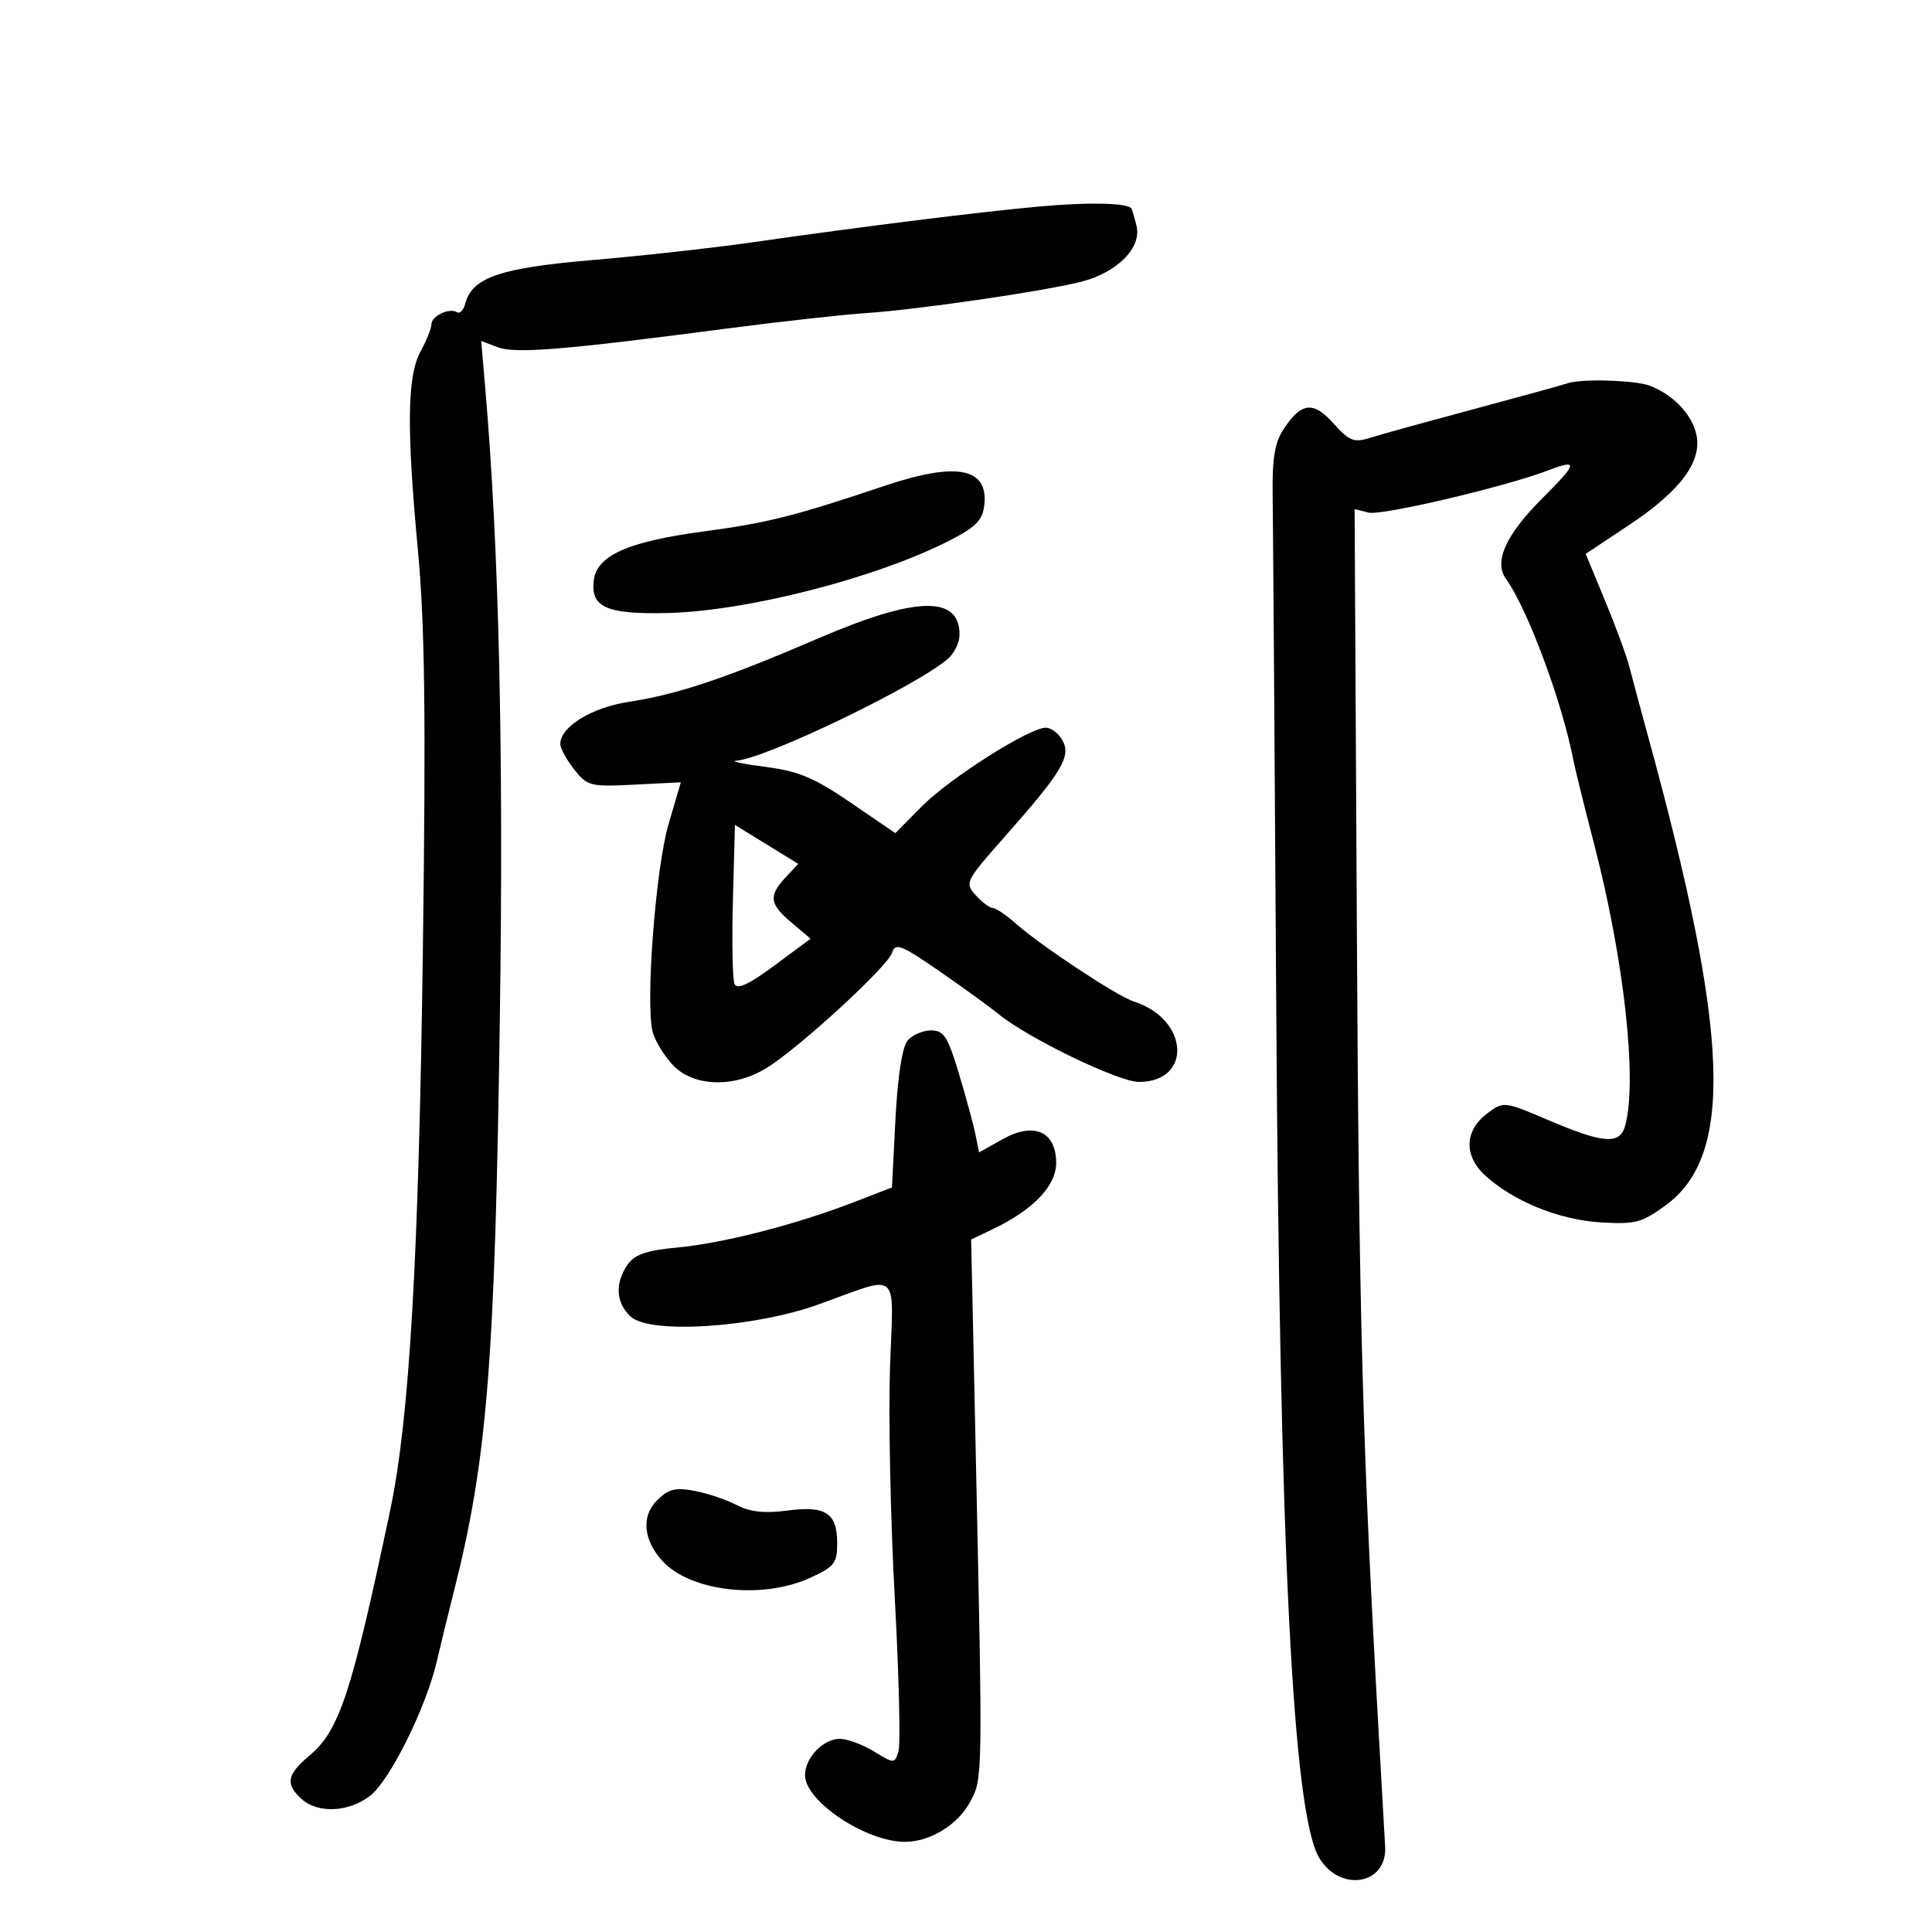 <svg xmlns="http://www.w3.org/2000/svg" width="300" height="300" viewBox="0 0 300 300" version="1.1">
	<path d="M 161.500 32.056 C 152.016 32.913, 134.863 35.053, 116.500 37.670 C 110.450 38.533, 99.393 39.755, 91.928 40.388 C 77.724 41.590, 73.311 43.095, 72.266 47.091 C 71.995 48.128, 71.414 48.756, 70.977 48.486 C 69.780 47.746, 67.001 49.052, 66.994 50.357 C 66.990 50.986, 66.245 52.850, 65.337 54.500 C 63.224 58.339, 63.110 66.308, 64.894 85.466 C 65.973 97.056, 66.147 111.040, 65.664 147.466 C 65.028 195.449, 63.570 220.422, 60.577 234.575 C 54.529 263.180, 52.710 268.690, 48.012 272.643 C 44.534 275.570, 44.275 277.034, 46.829 279.345 C 49.378 281.652, 54.211 281.409, 57.520 278.806 C 60.579 276.399, 66.177 265.091, 67.819 258 C 68.392 255.525, 69.546 250.800, 70.384 247.500 C 75.661 226.725, 76.857 211.854, 77.624 157.500 C 78.206 116.207, 77.475 85.007, 75.345 60.221 L 74.719 52.943 77.278 53.916 C 80.014 54.956, 87.573 54.339, 113 50.999 C 120.975 49.952, 130.650 48.880, 134.500 48.617 C 142.601 48.063, 161.556 45.310, 167.741 43.788 C 173.414 42.393, 177.336 38.474, 176.478 35.056 C 176.126 33.653, 175.761 32.427, 175.667 32.333 C 174.830 31.497, 168.963 31.382, 161.500 32.056 M 243.500 59.493 C 242.950 59.677, 240.025 60.497, 237 61.316 C 218.397 66.349, 215.225 67.222, 212.681 68.008 C 210.240 68.761, 209.491 68.462, 207.088 65.772 C 203.926 62.234, 202.066 62.444, 199.310 66.650 C 197.937 68.745, 197.530 71.220, 197.616 76.954 C 197.678 81.104, 197.929 116.900, 198.175 156.500 C 198.696 240.467, 200.754 281.453, 204.796 288.403 C 207.989 293.893, 215.410 292.716, 215.084 286.772 C 215.016 285.522, 214.577 277.750, 214.108 269.500 C 211.564 224.668, 211.016 204.663, 210.695 144.774 L 210.343 79.048 212.528 79.596 C 214.529 80.099, 233.653 75.608, 240.315 73.072 C 245.148 71.232, 245.031 71.839, 239.482 77.387 C 233.793 83.076, 231.927 87.230, 233.857 89.905 C 237.191 94.524, 242.562 108.968, 244.304 118 C 244.570 119.375, 246.015 125.225, 247.517 131 C 252.182 148.939, 254.262 167.689, 252.370 174.750 C 251.559 177.774, 249.051 177.607, 240.503 173.962 C 233.593 171.015, 233.475 171.001, 231.003 172.838 C 227.430 175.493, 227.242 179.393, 230.539 182.449 C 234.898 186.488, 242.004 189.399, 248.500 189.804 C 253.894 190.141, 254.917 189.875, 258.628 187.171 C 269.277 179.414, 268.586 160.620, 255.956 114.500 C 254.751 110.100, 253.419 105.150, 252.996 103.500 C 252.573 101.850, 250.875 97.239, 249.224 93.253 L 246.221 86.007 253.053 81.465 C 261.033 76.160, 264.416 71.526, 263.377 67.322 C 262.610 64.218, 259.762 61.276, 256.185 59.894 C 253.984 59.044, 245.630 58.779, 243.500 59.493 M 137.500 75.396 C 123.193 80.192, 119.259 81.183, 109.156 82.538 C 97.478 84.104, 92.658 86.264, 92.199 90.134 C 91.707 94.294, 94.160 95.394, 103.483 95.194 C 115.918 94.927, 136.031 89.774, 147.466 83.925 C 151.510 81.857, 152.566 80.785, 152.836 78.475 C 153.515 72.656, 148.611 71.671, 137.500 75.396 M 127 99.153 C 112.708 105.312, 105.173 107.834, 97.627 108.986 C 91.852 109.868, 87 112.860, 87 115.539 C 87 116.194, 87.969 117.962, 89.152 119.467 C 91.202 122.072, 91.651 122.186, 98.514 121.839 L 105.723 121.475 103.806 127.988 C 101.820 134.735, 100.210 155.717, 101.335 160.198 C 101.674 161.550, 103.066 163.858, 104.428 165.328 C 107.599 168.749, 113.873 168.985, 118.975 165.874 C 123.947 162.843, 137.831 150.109, 138.515 147.952 C 139.024 146.348, 139.890 146.682, 145.796 150.757 C 149.483 153.301, 153.672 156.337, 155.104 157.504 C 159.671 161.225, 173.696 168, 176.831 168 C 185.209 168, 184.611 158.233, 176.068 155.522 C 173.506 154.708, 161.641 146.873, 157.759 143.431 C 156.251 142.094, 154.633 141, 154.164 141 C 153.694 141, 152.503 140.108, 151.516 139.018 C 149.769 137.087, 149.888 136.849, 156.147 129.768 C 164.917 119.845, 166.330 117.485, 164.995 114.990 C 164.409 113.895, 163.237 113, 162.390 113 C 159.818 113, 147.470 120.840, 143.117 125.237 L 139.025 129.370 132.092 124.633 C 126.430 120.764, 124 119.746, 118.830 119.075 C 115.348 118.623, 113.317 118.197, 114.315 118.127 C 118.915 117.805, 142.571 106.397, 147.250 102.244 C 148.213 101.389, 149 99.725, 149 98.545 C 149 92.409, 142.217 92.596, 127 99.153 M 113.804 139.796 C 113.631 146.233, 113.746 152.082, 114.059 152.794 C 114.462 153.710, 116.274 152.870, 120.249 149.925 L 125.869 145.761 122.935 143.292 C 119.481 140.385, 119.308 139.120, 121.974 136.258 L 123.948 134.140 119.034 131.116 L 114.120 128.092 113.804 139.796 M 140.918 161.599 C 140.092 162.594, 139.385 167.200, 139.045 173.793 L 138.500 184.387 132.554 186.687 C 123.623 190.140, 112.315 193.046, 105.227 193.708 C 100.388 194.160, 98.564 194.785, 97.452 196.372 C 95.442 199.242, 95.637 202.362, 97.959 204.463 C 100.980 207.197, 117.024 206.160, 127 202.585 C 140.036 197.915, 138.731 196.766, 138.199 212.441 C 137.945 219.926, 138.276 235.942, 138.934 248.031 C 139.593 260.120, 139.853 270.887, 139.513 271.959 C 138.900 273.889, 138.866 273.889, 135.697 271.957 C 133.939 270.885, 131.557 270.006, 130.405 270.004 C 127.838 269.999, 125 272.959, 125 275.642 C 125 279.692, 134.450 286, 140.518 286 C 144.445 286, 148.773 283.331, 150.679 279.733 C 152.609 276.090, 152.605 276.354, 151.500 224.983 L 150.800 192.466 154.179 190.855 C 160.425 187.876, 164 184.136, 164 180.580 C 164 175.688, 160.553 174.162, 155.683 176.897 L 152.026 178.951 151.483 176.226 C 151.184 174.727, 150.027 170.463, 148.912 166.750 C 147.167 160.939, 146.562 160, 144.565 160 C 143.289 160, 141.648 160.720, 140.918 161.599 M 102.007 232.993 C 99.570 235.430, 99.883 239.088, 102.808 242.333 C 107.126 247.124, 118.252 248.430, 125.750 245.027 C 129.548 243.303, 130 242.733, 130 239.671 C 130 234.938, 128.226 233.768, 122.250 234.561 C 118.721 235.029, 116.480 234.782, 114.374 233.694 C 112.755 232.856, 109.801 231.866, 107.809 231.492 C 104.860 230.939, 103.782 231.218, 102.007 232.993" stroke="none" fill="black" fill-rule="evenodd"/>
</svg>